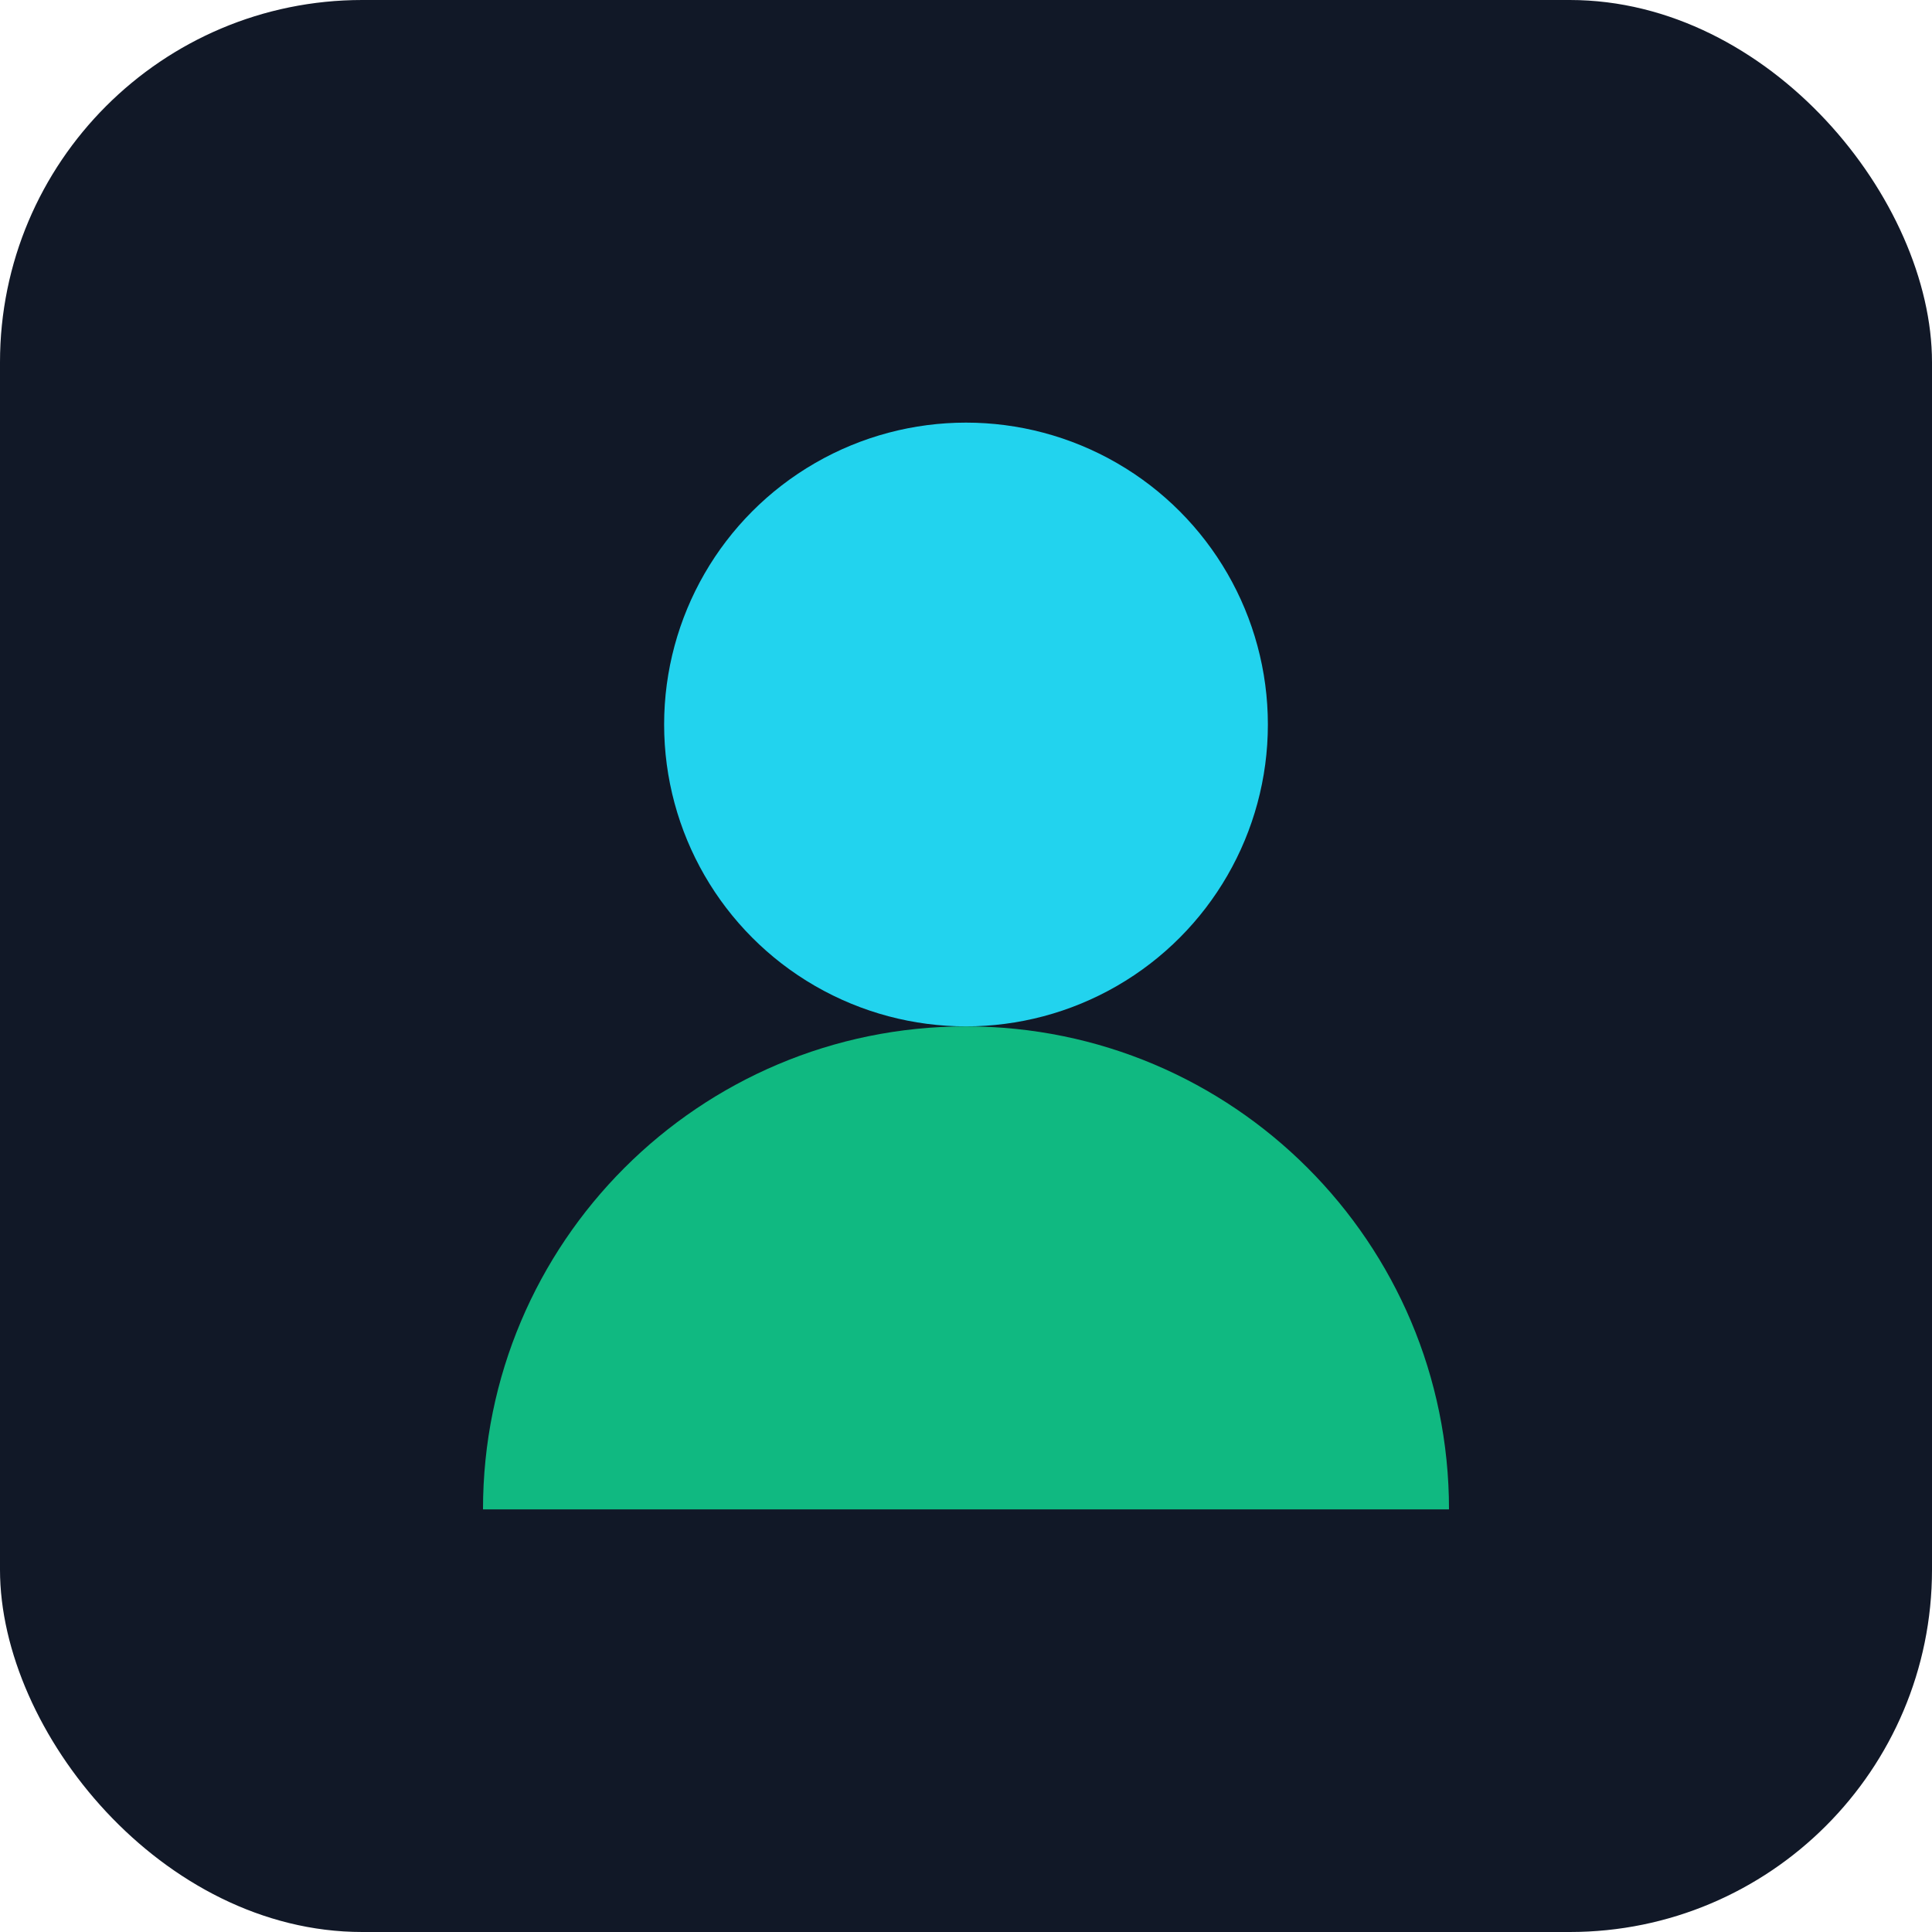 <svg xmlns="http://www.w3.org/2000/svg" viewBox="0 0 256 256">
  <rect width="256" height="256" rx="48" fill="#111827"/>
  <g fill="#22d3ee">
    <circle cx="128" cy="96" r="40"/>
    <path d="M64 200c0-35.346 28.654-64 64-64s64 28.654 64 64" fill="#10b981"/>
  </g>
</svg>
